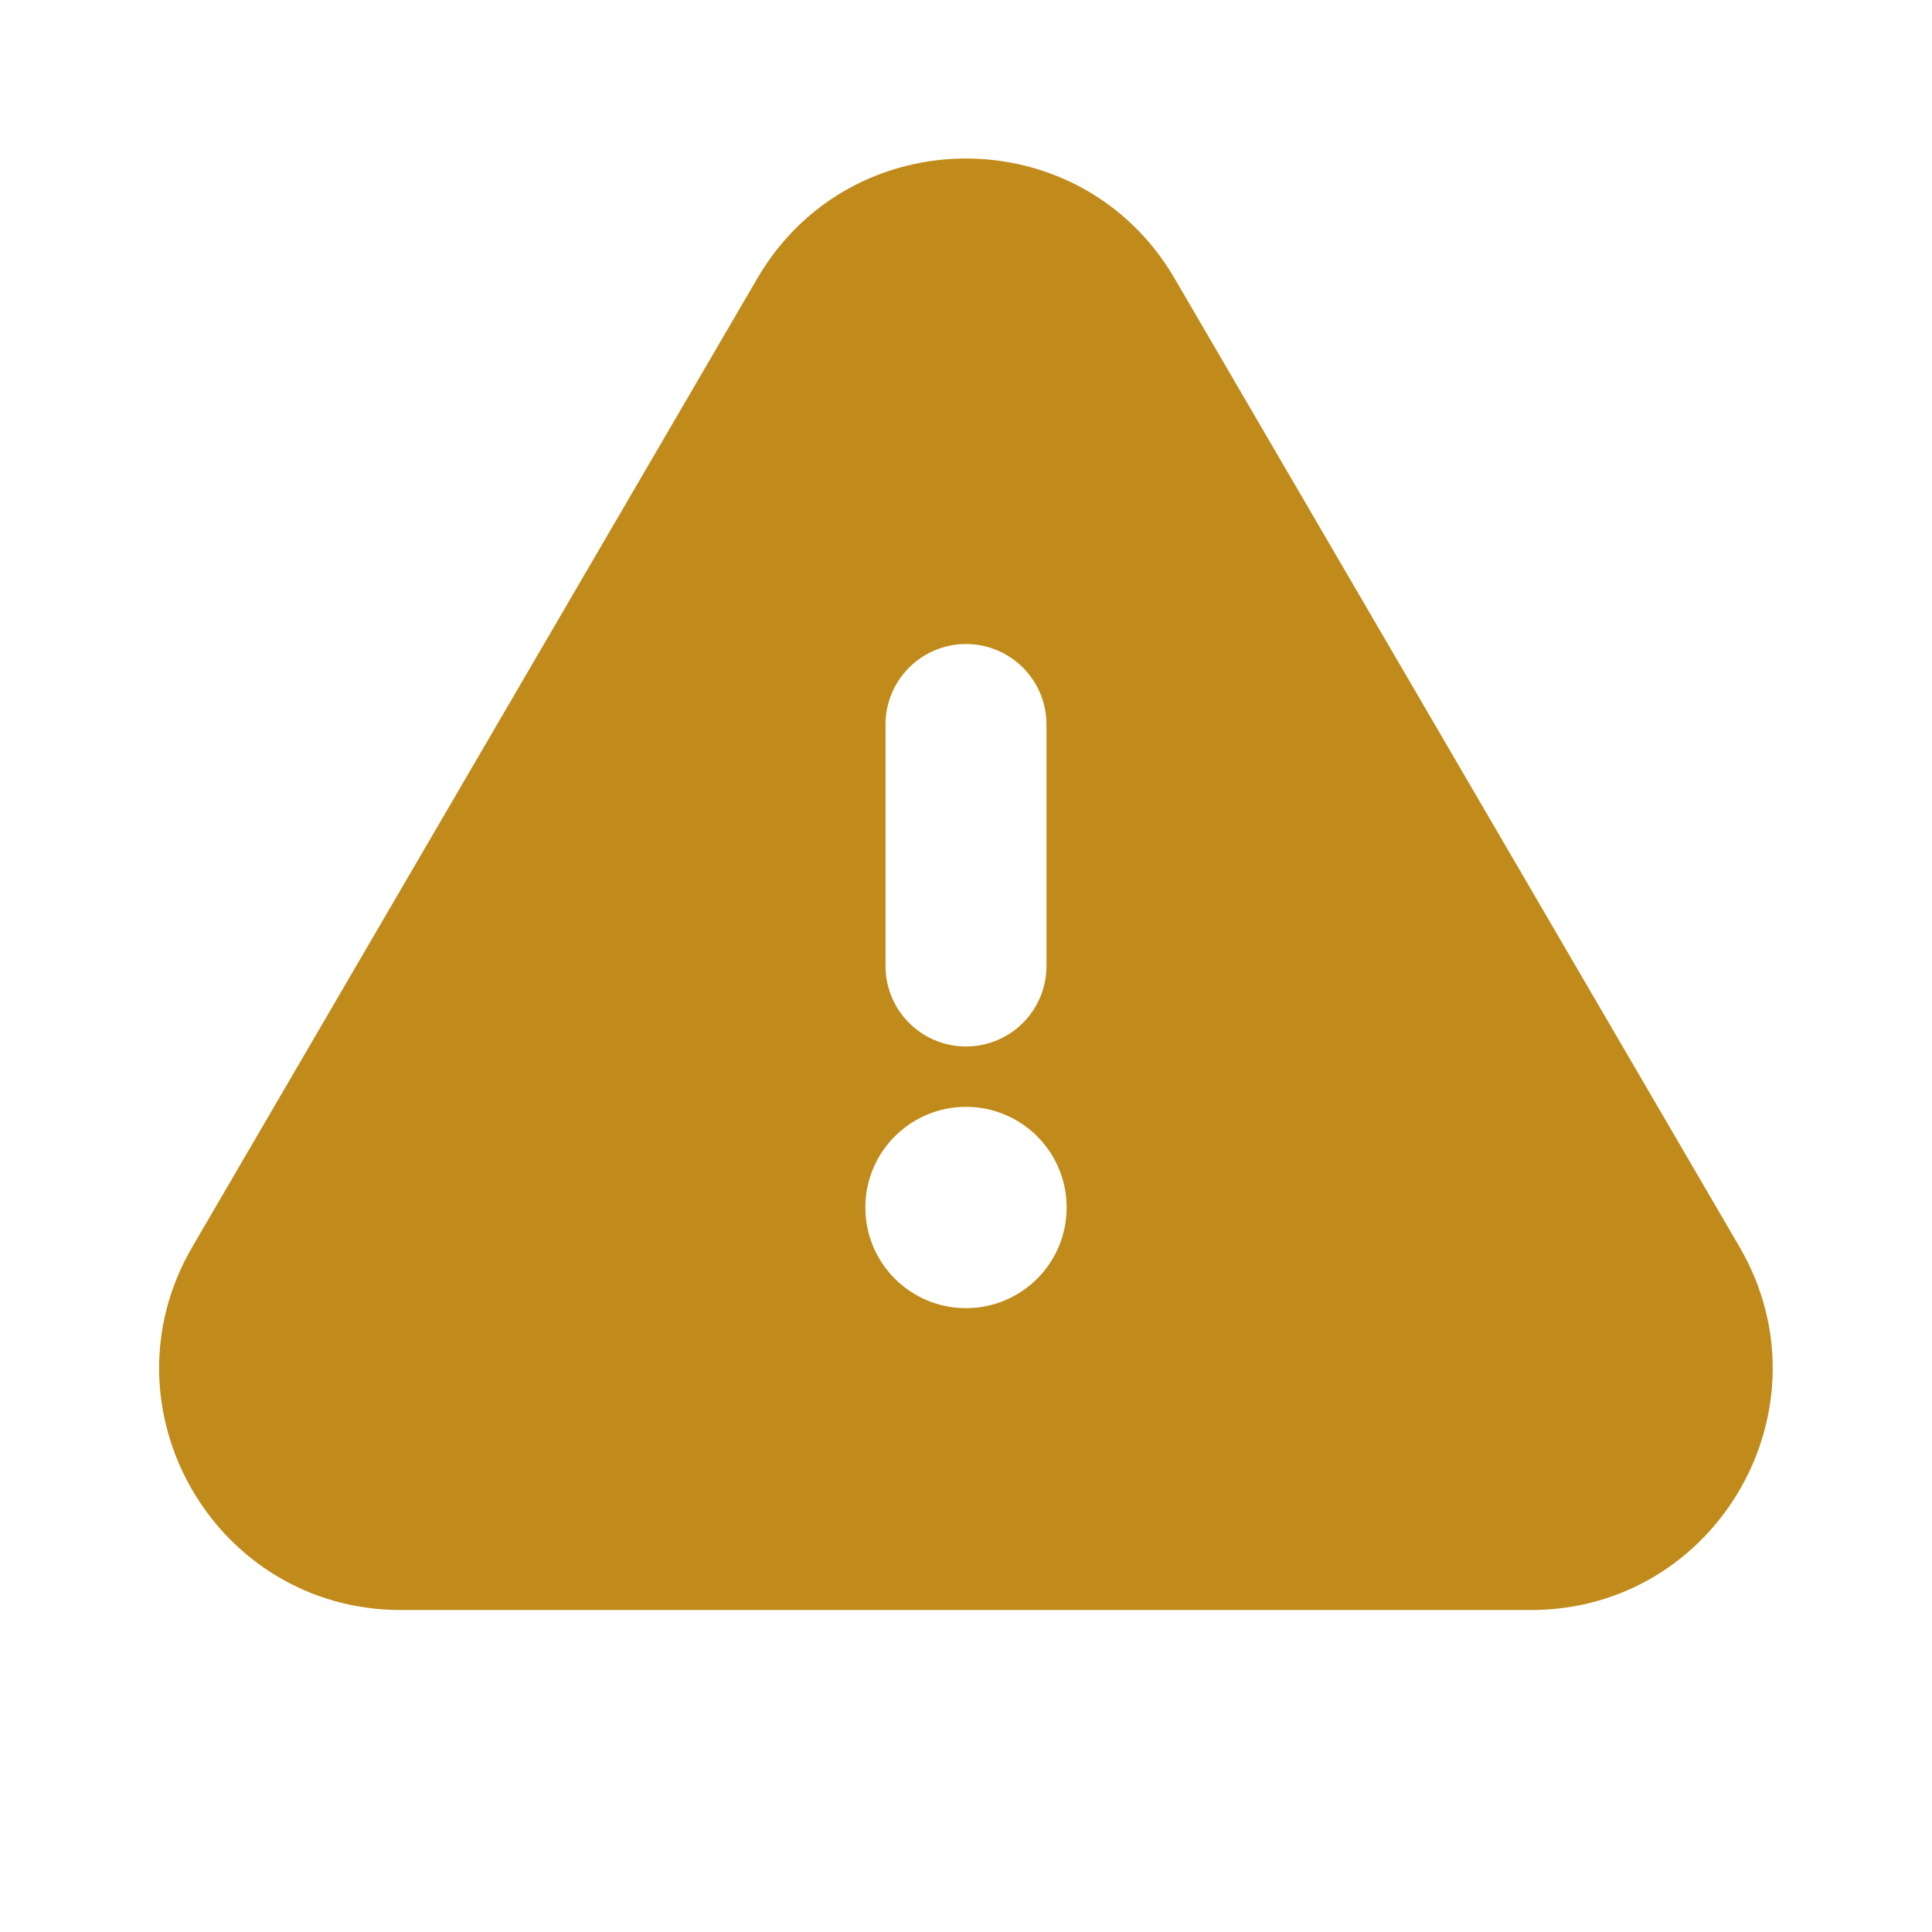 <svg width="32" height="32" viewBox="0 0 32 32" fill="currentColor" xmlns="http://www.w3.org/2000/svg">
<g id="NDS Icon">
<path id="Vector" fill-rule="evenodd" clip-rule="evenodd" d="M12.544 4.61C14.087 1.964 17.91 1.964 19.454 4.61L28.811 20.651C30.366 23.318 28.443 26.667 25.356 26.667H6.641C3.554 26.667 1.631 23.318 3.186 20.651L12.544 4.61ZM16 10.667C16.736 10.667 17.333 11.264 17.333 12V16C17.333 16.736 16.736 17.333 16 17.333C15.264 17.333 14.667 16.736 14.667 16V12C14.667 11.264 15.264 10.667 16 10.667ZM14.333 20C14.333 19.079 15.079 18.333 16 18.333C16.921 18.333 17.667 19.079 17.667 20C17.667 20.921 16.921 21.667 16 21.667C15.079 21.667 14.333 20.921 14.333 20Z" fill="#C08B1A"/>
</g>
</svg>
